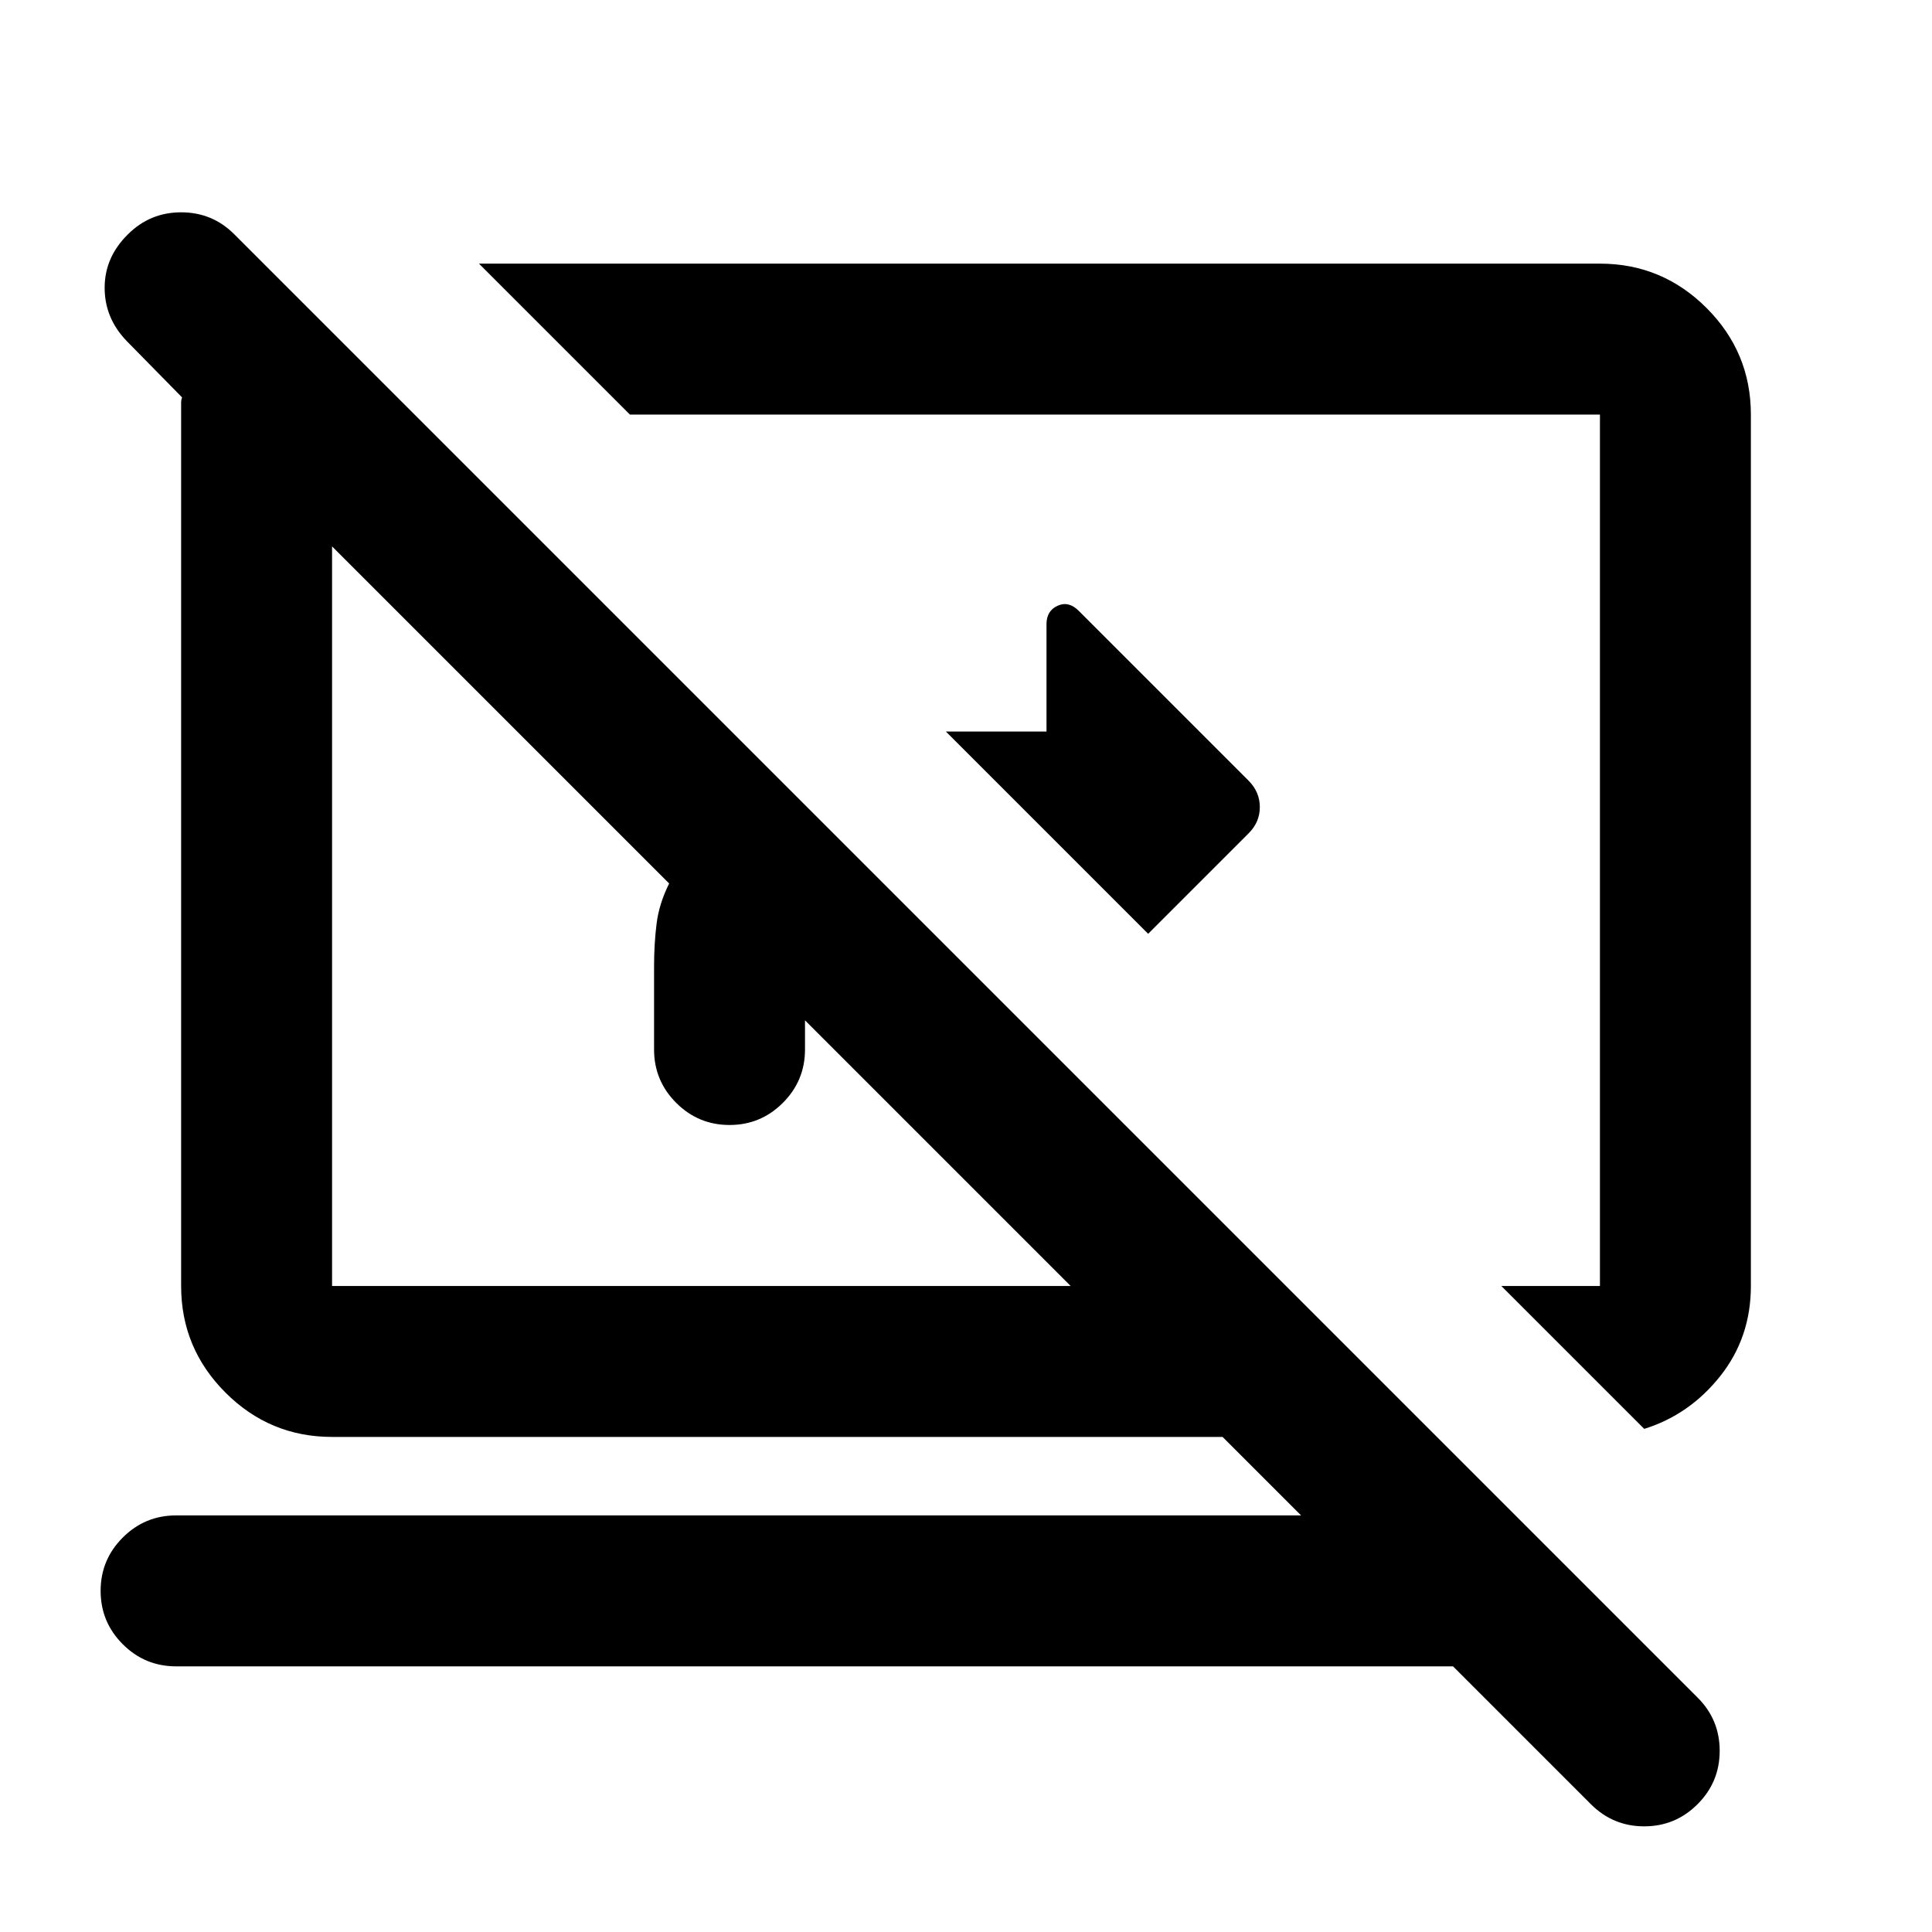 <svg xmlns="http://www.w3.org/2000/svg" height="24" viewBox="0 -960 960 960" width="24"><path d="M570.5-496 470-596.5h50v-53.33q0-6.67 5.5-9.17t10.5 2.5l84.5 84.5q5.5 5.59 5.5 13.05 0 7.45-5.5 12.95l-50 50ZM817-250l-71-71h49v-433H313l-75-75h557q30.94 0 52.97 22.03Q870-784.94 870-754v433.03q0 25.59-15.25 44.78T817-250Zm-95 118H87.5Q72-132 61-143t-11-26.5Q50-185 61-196t26.5-11h559l-39-39H165q-30.94 0-52.97-22.03Q90-290.06 90-321v-438.75q0-1.75.5-2.75l-27.5-28Q52-801.86 52-817t11.5-26.5q11-11 26.5-11t26.37 10.87l727.26 727.26Q854.5-105.5 854.5-90q0 15.5-11 26.5t-26.5 11q-15.5 0-26.5-11L722-132ZM400-453v14.5q0 15.5-11 26.5t-26.5 11q-15.5 0-26.5-11t-11-26.5v-41.18q0-11.32 1.25-21.32t6.25-20L165-688.5V-321h367L400-453Zm129.5-84.5Zm-181 32.5Z"/></svg>